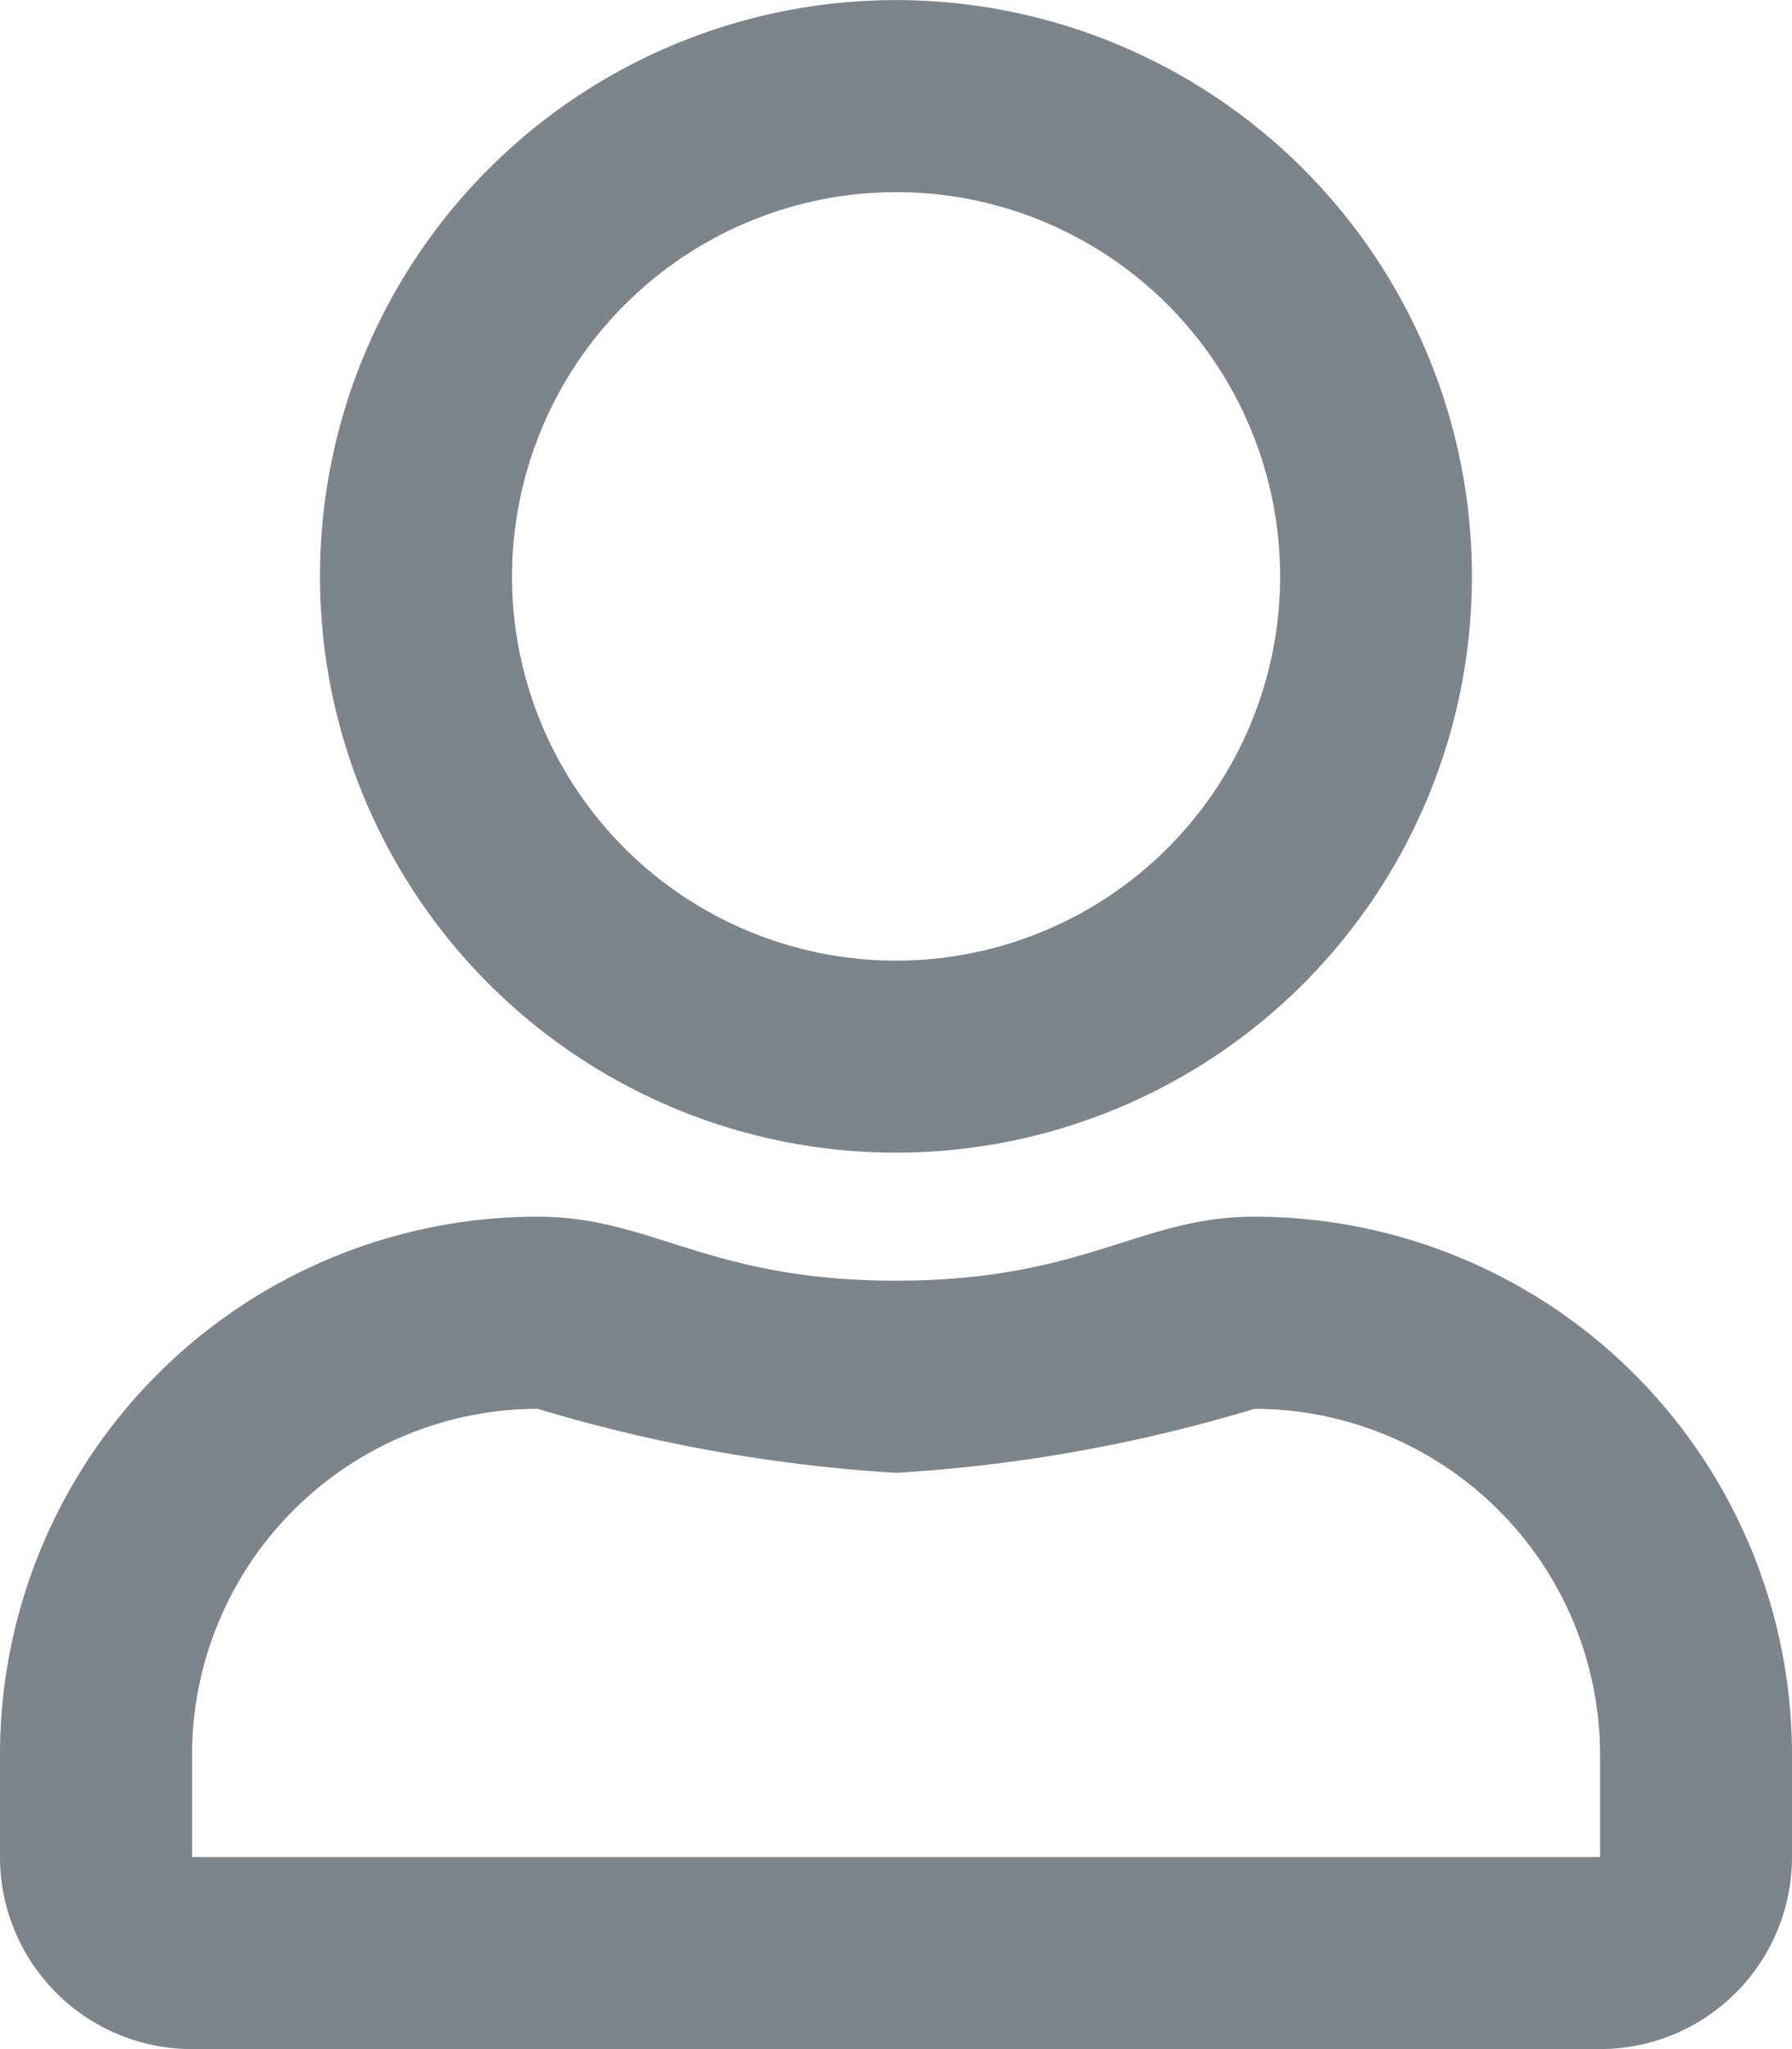 <svg xmlns="http://www.w3.org/2000/svg" width="18.375" height="21" viewBox="0 0 18.375 21">
  <path id="user-regular" d="M12.863,12.469c-1.177,0-1.743.656-3.675.656s-2.494-.656-3.675-.656A5.514,5.514,0,0,0,0,17.981v1.05A1.969,1.969,0,0,0,1.969,21H16.406a1.969,1.969,0,0,0,1.969-1.969v-1.05A5.514,5.514,0,0,0,12.863,12.469Zm3.544,6.563H1.969v-1.05a3.55,3.55,0,0,1,3.544-3.544,16.059,16.059,0,0,0,3.675.656,15.9,15.9,0,0,0,3.675-.656,3.55,3.55,0,0,1,3.544,3.544ZM9.188,11.813A5.906,5.906,0,1,0,3.281,5.906,5.908,5.908,0,0,0,9.188,11.813Zm0-9.844A3.938,3.938,0,1,1,5.25,5.906,3.944,3.944,0,0,1,9.188,1.969Z" fill="#7d848a"/>
</svg>
